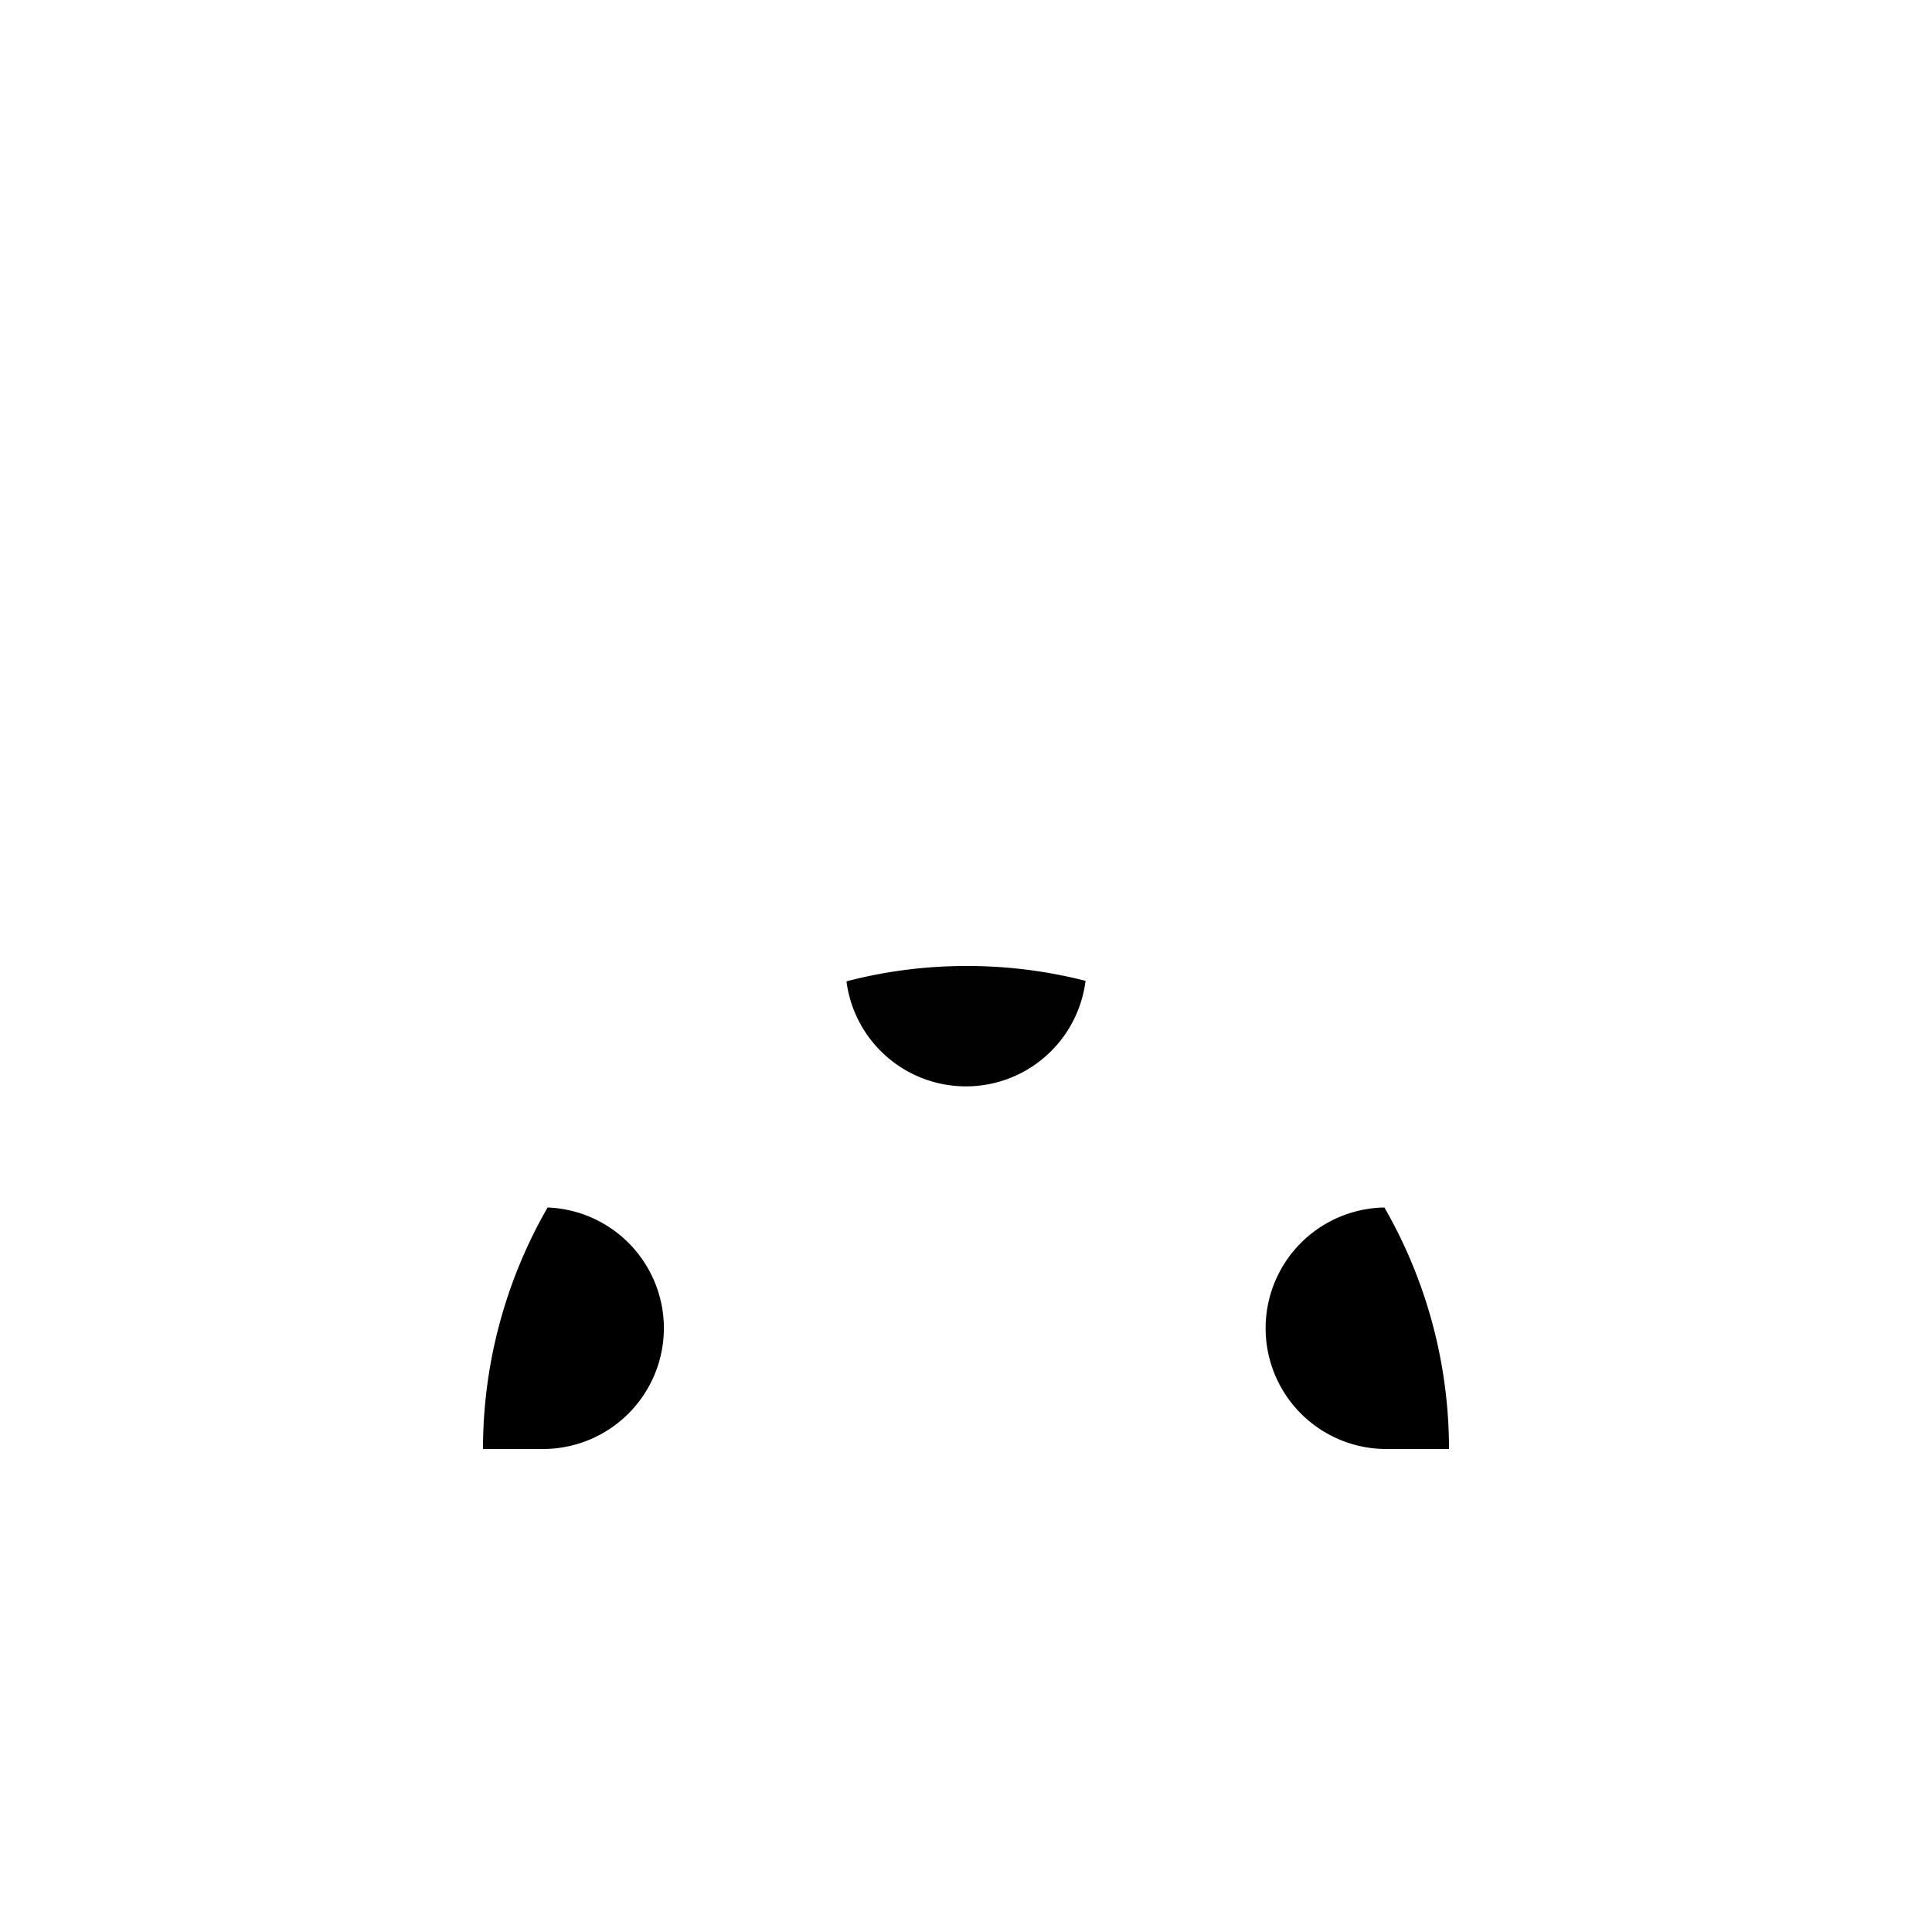 <svg xmlns="http://www.w3.org/2000/svg" width="32" height="32"><path d="M16 16c-.672 0-1.336.086-1.98.254a1.996 1.996 0 0 0 3.96-.008A7.883 7.883 0 0 0 16 16Zm0 0" style="stroke:none;fill-rule:nonzero;fill:#000;fill-opacity:.996"/><path d="M22.93 20a2 2 0 0 0 .066 4H24a8.02 8.02 0 0 0-1.07-4ZM9.07 20a2.002 2.002 0 0 1 1.926 2A2.003 2.003 0 0 1 9 24H8a8.02 8.02 0 0 1 1.07-4Zm0 0" style="stroke:none;fill-rule:nonzero;fill:#000;fill-opacity:1"/></svg>